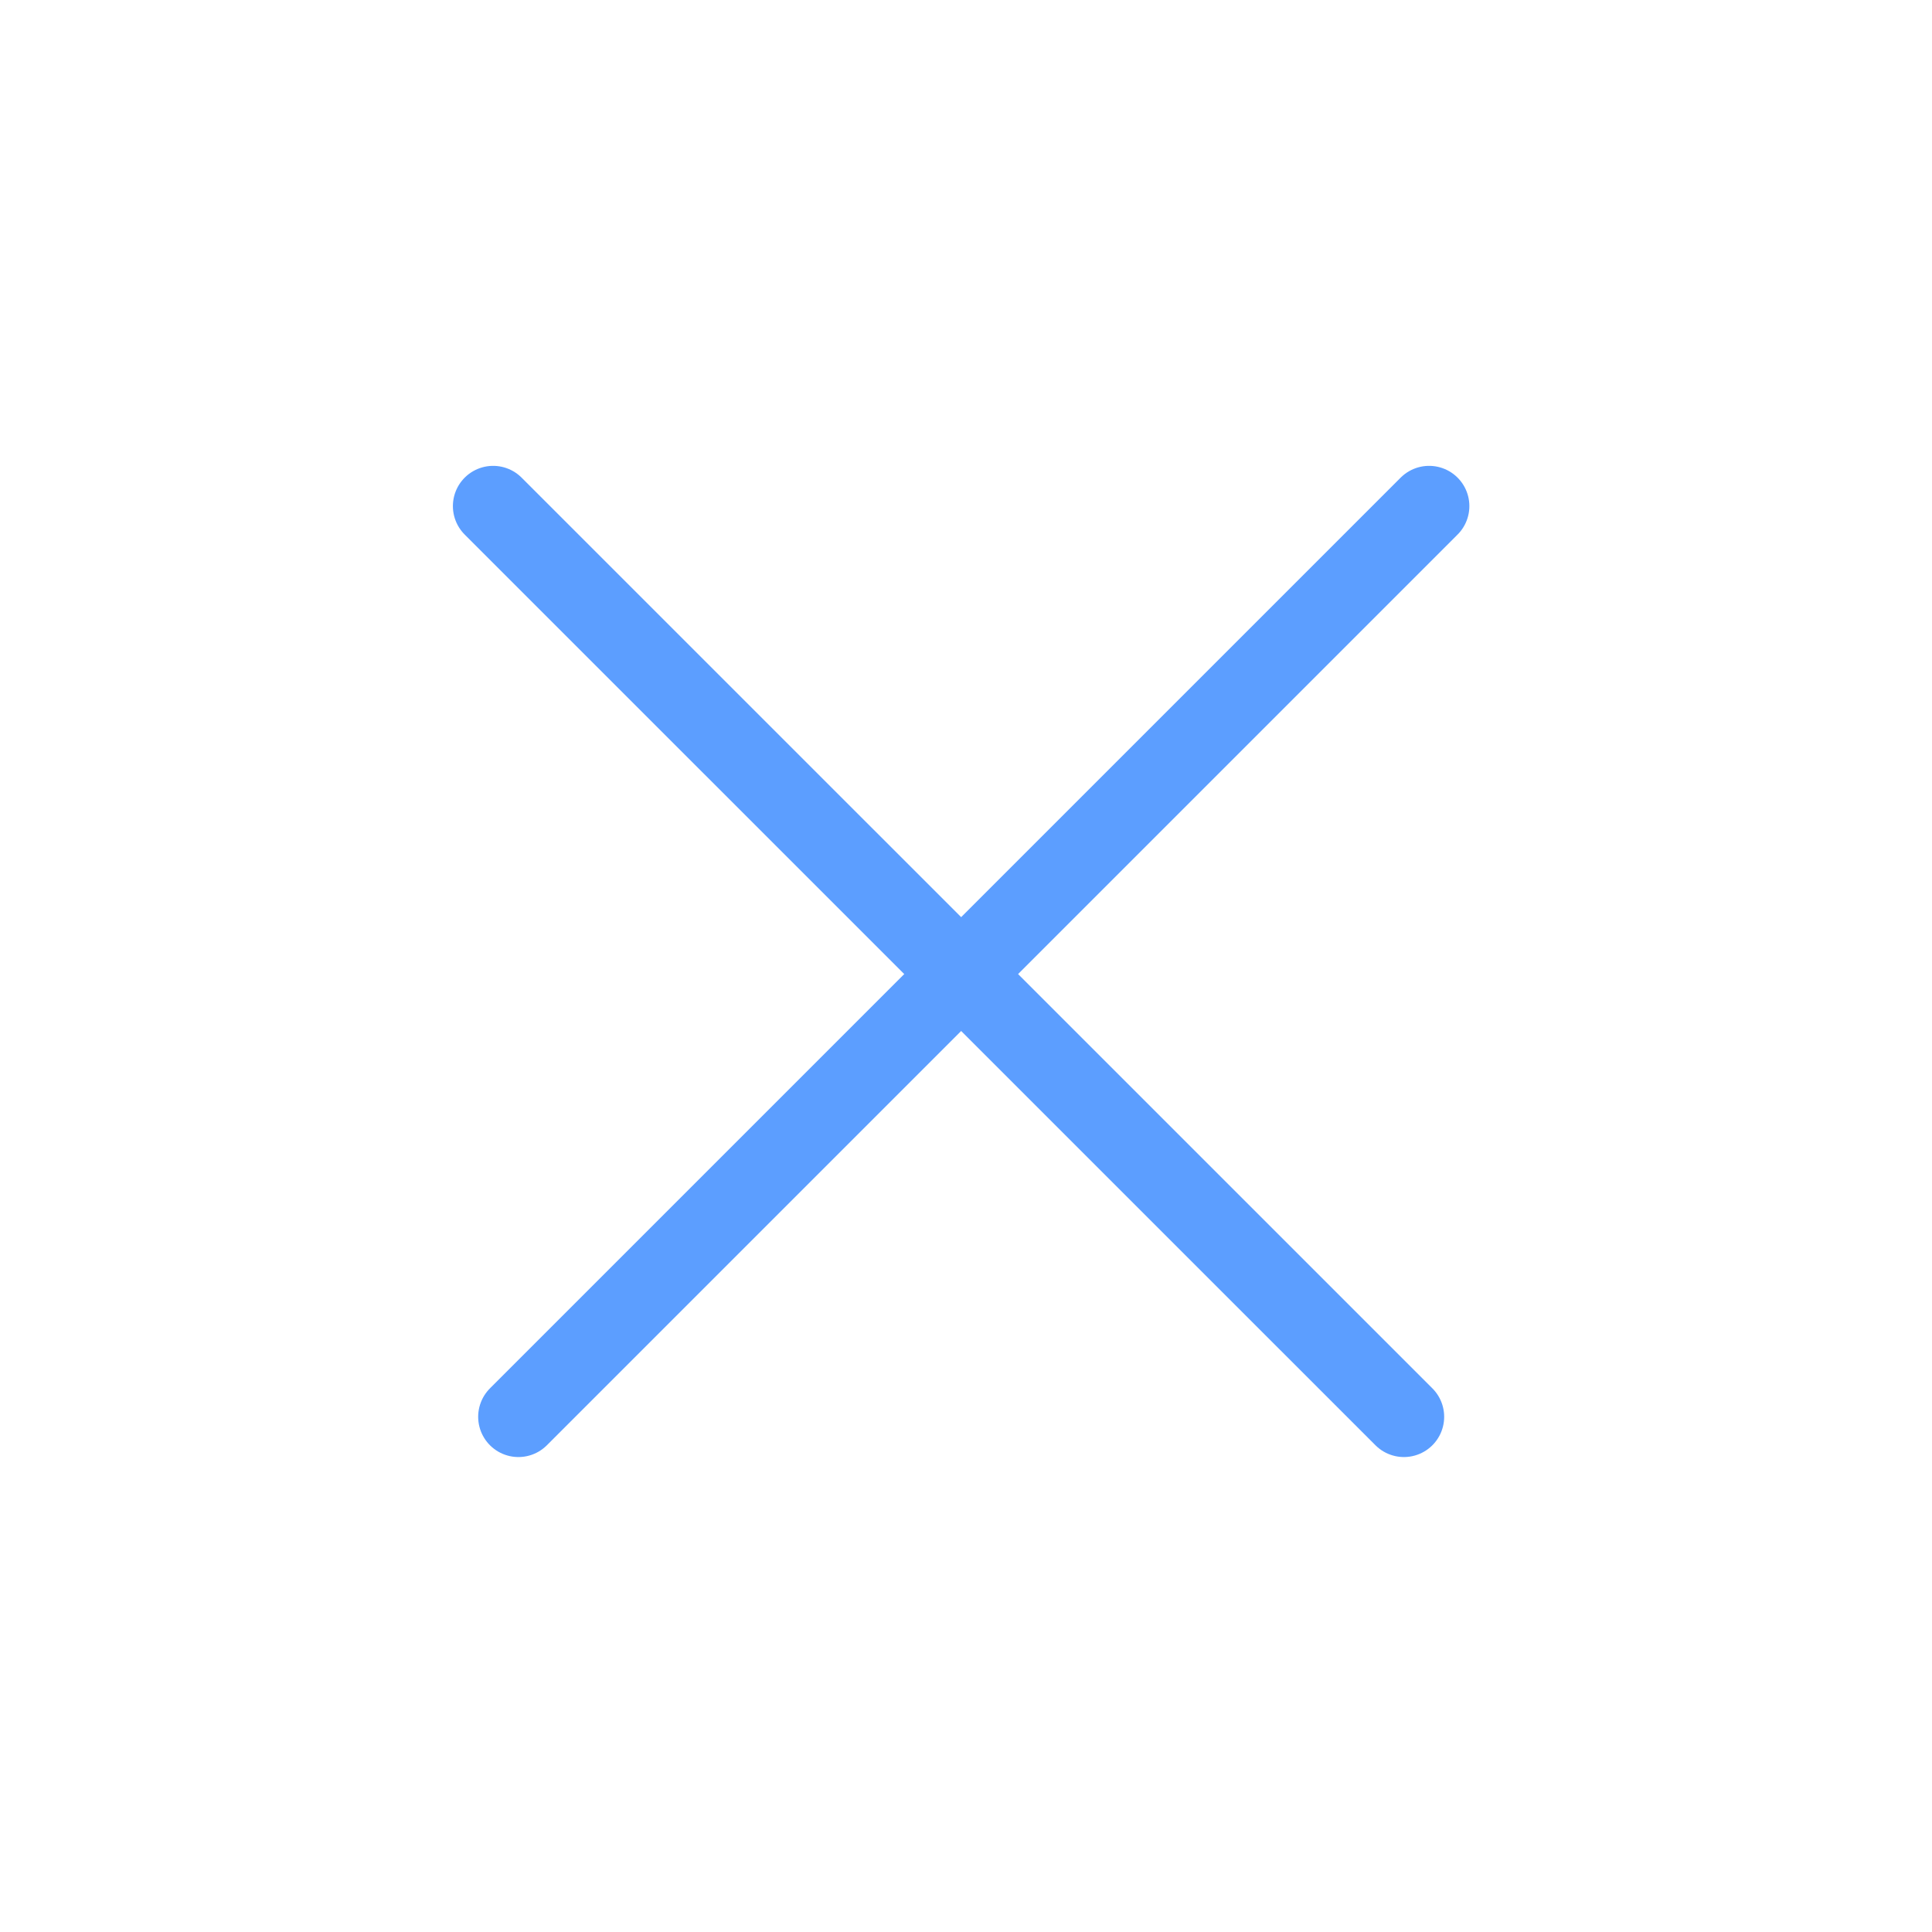 <svg width="24" height="24" viewBox="0 0 24 24" fill="none" xmlns="http://www.w3.org/2000/svg">
<path d="M6.44 17.6L17.753 6.287" stroke="#5C9EFF" stroke-linecap="round"/>
<path d="M17.44 17.6L6.126 6.287" stroke="#5C9EFF" stroke-linecap="round"/>
</svg>
